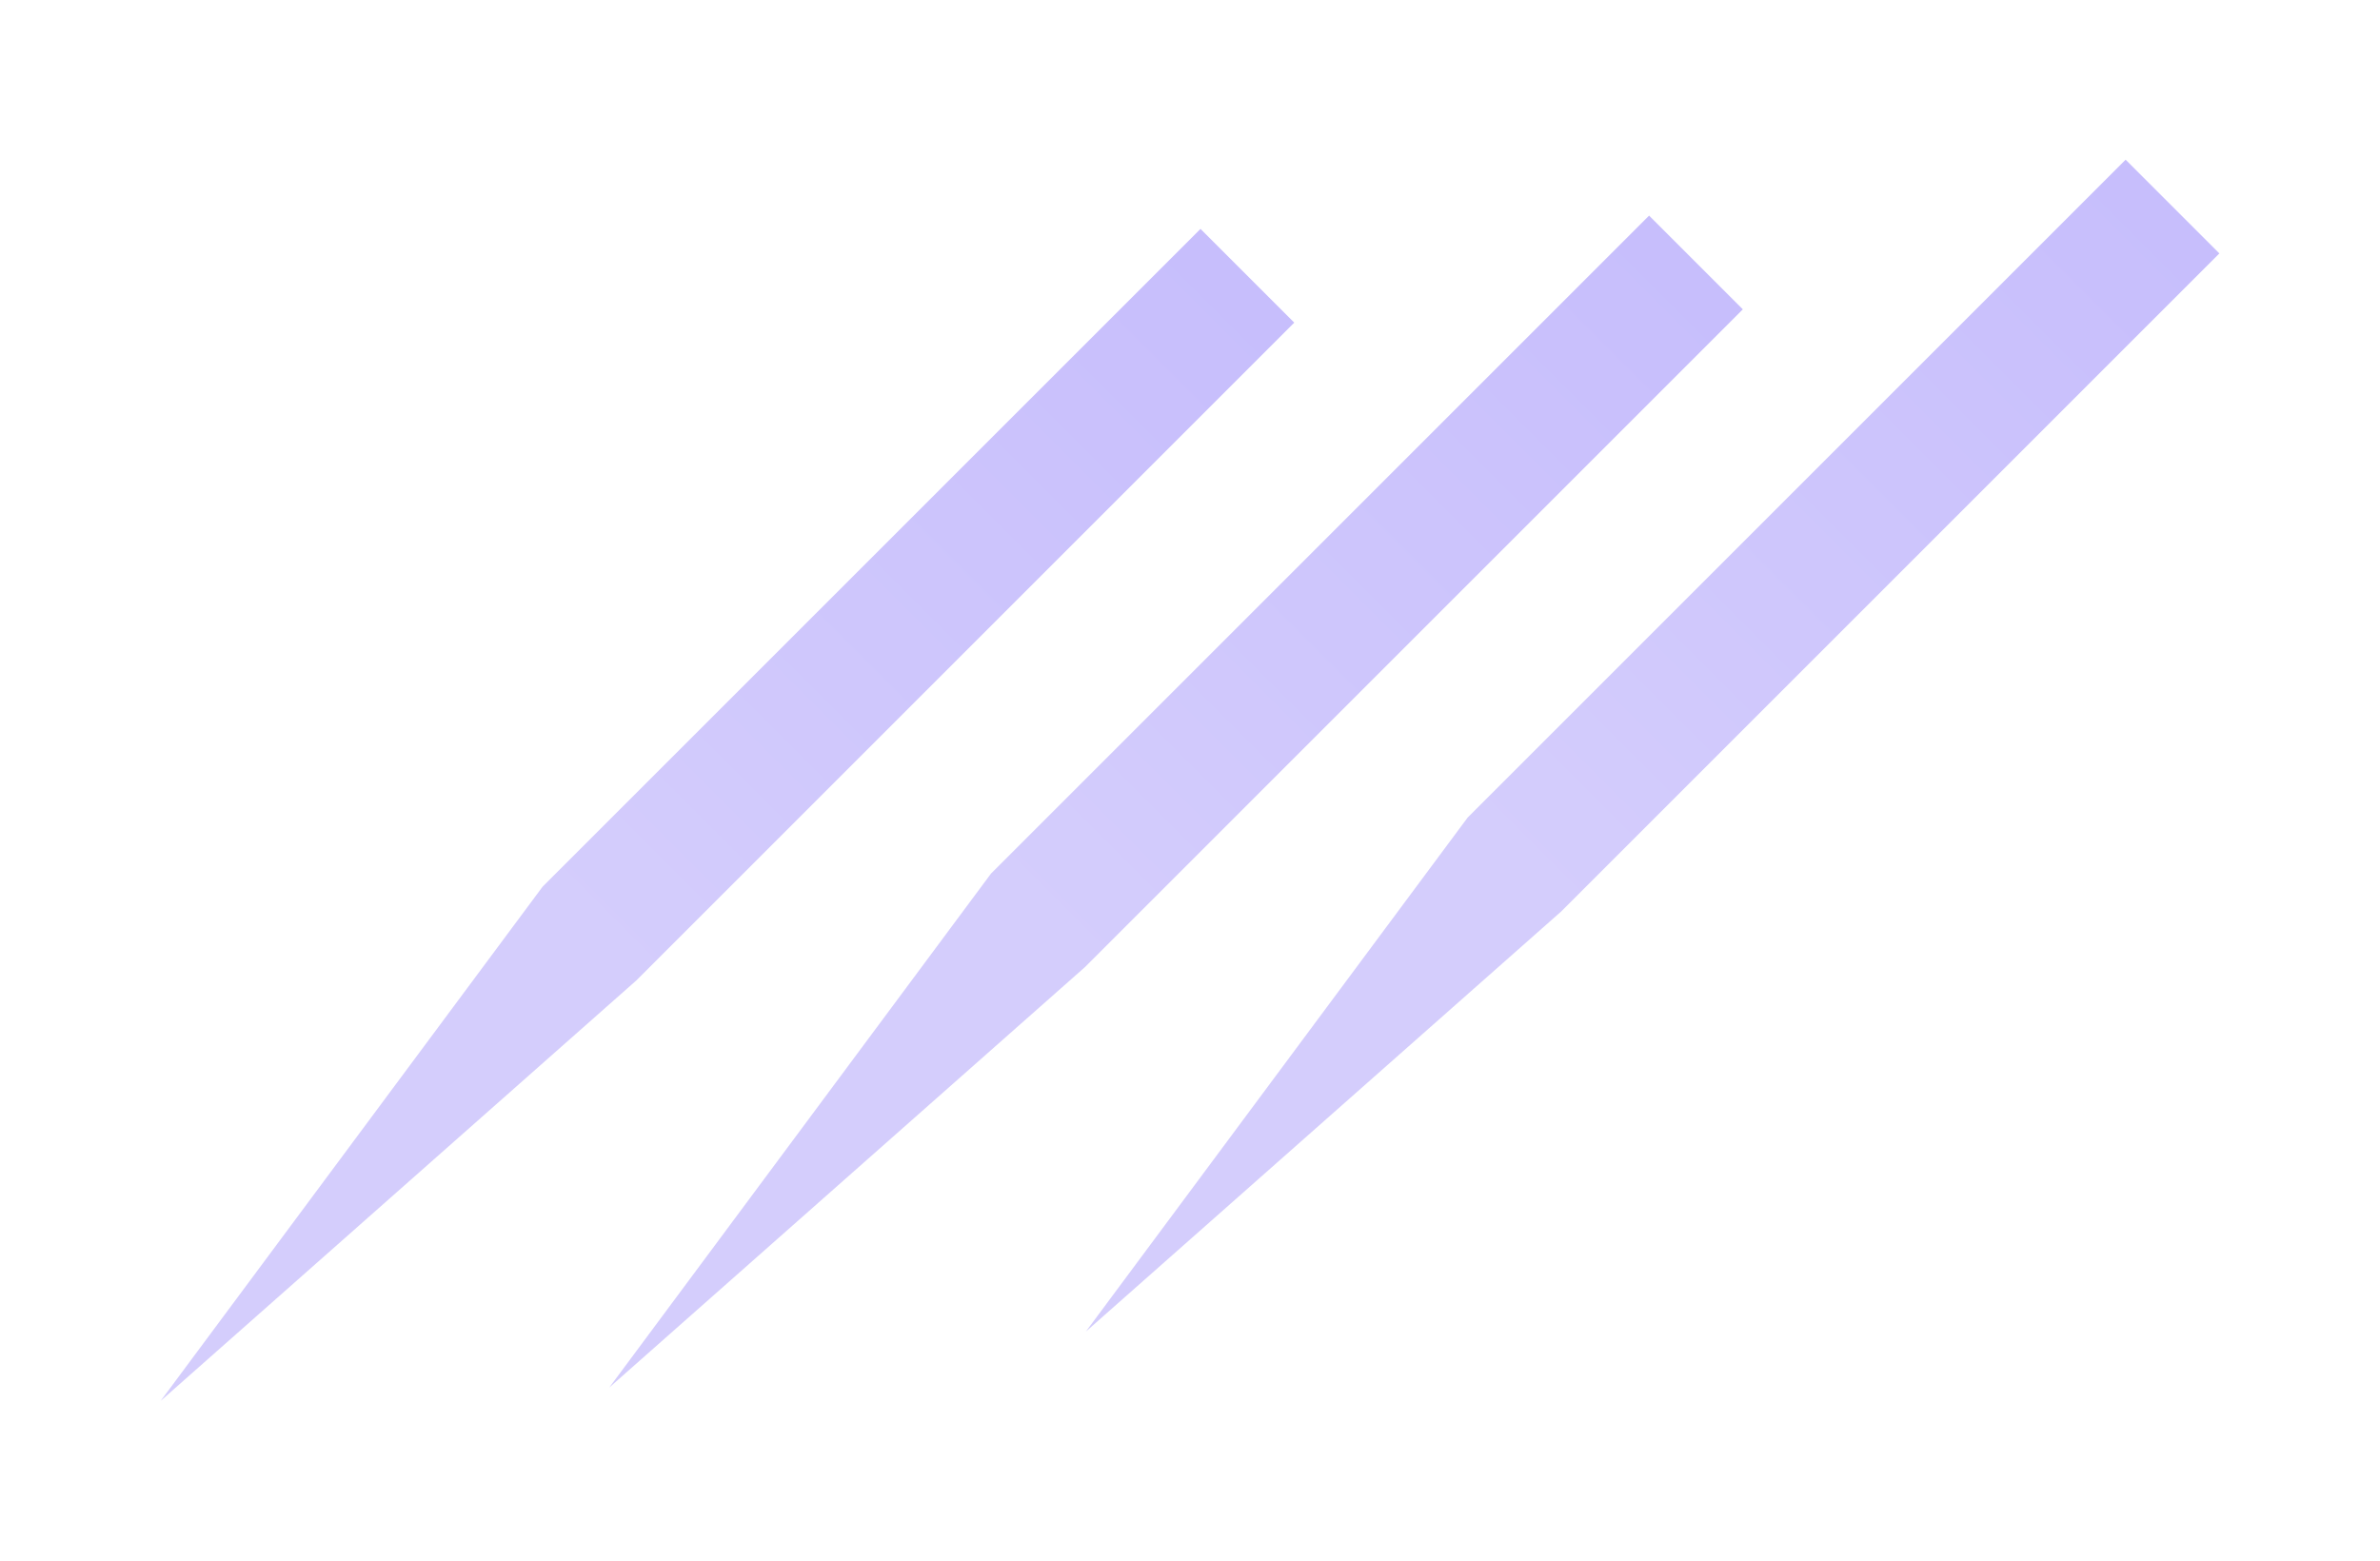 <svg width="1788" height="1173" viewBox="0 0 1788 1173" fill="none" xmlns="http://www.w3.org/2000/svg">
<g opacity="0.32" class="lightHome1" filter="url(#filter0_f_238_440)">
<path d="M901.893 172L972.323 242.43L477.999 736.754L120.708 1052.6L407.569 666.323L901.893 172Z" fill="url(#paint0_linear_238_440)"/>
</g>
<g opacity="0.32" class="lightHome2" filter="url(#filter1_f_238_440)">
<path d="M1238.89 162L1309.32 232.43L814.998 726.754L457.707 1042.6L744.568 656.323L1238.89 162Z" fill="url(#paint1_linear_238_440)"/>
</g>
<g opacity="0.32" class="lightHome3" filter="url(#filter2_f_238_440)">
<path d="M1596.89 120L1667.32 190.43L1173 684.754L815.707 1000.6L1102.57 614.323L1596.89 120Z" fill="url(#paint2_linear_238_440)"/>
</g>
<defs>
<filter id="filter0_f_238_440" x="0.708" y="52" width="1091.62" height="1120.6" filterUnits="userSpaceOnUse" color-interpolation-filters="sRGB">
<feFlood flood-opacity="0" result="BackgroundImageFix"/>
<feBlend mode="normal" in="SourceGraphic" in2="BackgroundImageFix" result="shape"/>
<feGaussianBlur stdDeviation="60" result="effect1_foregroundBlur_238_440"/>
</filter>
<filter id="filter1_f_238_440" x="337.707" y="42" width="1091.62" height="1120.6" filterUnits="userSpaceOnUse" color-interpolation-filters="sRGB">
<feFlood flood-opacity="0" result="BackgroundImageFix"/>
<feBlend mode="normal" in="SourceGraphic" in2="BackgroundImageFix" result="shape"/>
<feGaussianBlur stdDeviation="60" result="effect1_foregroundBlur_238_440"/>
</filter>
<filter id="filter2_f_238_440" x="695.707" y="0" width="1091.62" height="1120.6" filterUnits="userSpaceOnUse" color-interpolation-filters="sRGB">
<feFlood flood-opacity="0" result="BackgroundImageFix"/>
<feBlend mode="normal" in="SourceGraphic" in2="BackgroundImageFix" result="shape"/>
<feGaussianBlur stdDeviation="60" result="effect1_foregroundBlur_238_440"/>
</filter>
<linearGradient id="paint0_linear_238_440" x1="937.108" y1="207.215" x2="442.784" y2="701.539" gradientUnits="userSpaceOnUse">
<stop stop-color="#4E31F5"/>
<stop offset="1" stop-color="#7862F5"/>
</linearGradient>
<linearGradient id="paint1_linear_238_440" x1="1274.11" y1="197.215" x2="779.783" y2="691.539" gradientUnits="userSpaceOnUse">
<stop stop-color="#4E31F5"/>
<stop offset="1" stop-color="#7862F5"/>
</linearGradient>
<linearGradient id="paint2_linear_238_440" x1="1632.11" y1="155.215" x2="1137.78" y2="649.539" gradientUnits="userSpaceOnUse">
<stop stop-color="#4E31F5"/>
<stop offset="1" stop-color="#7862F5"/>
</linearGradient>
</defs>
</svg>
